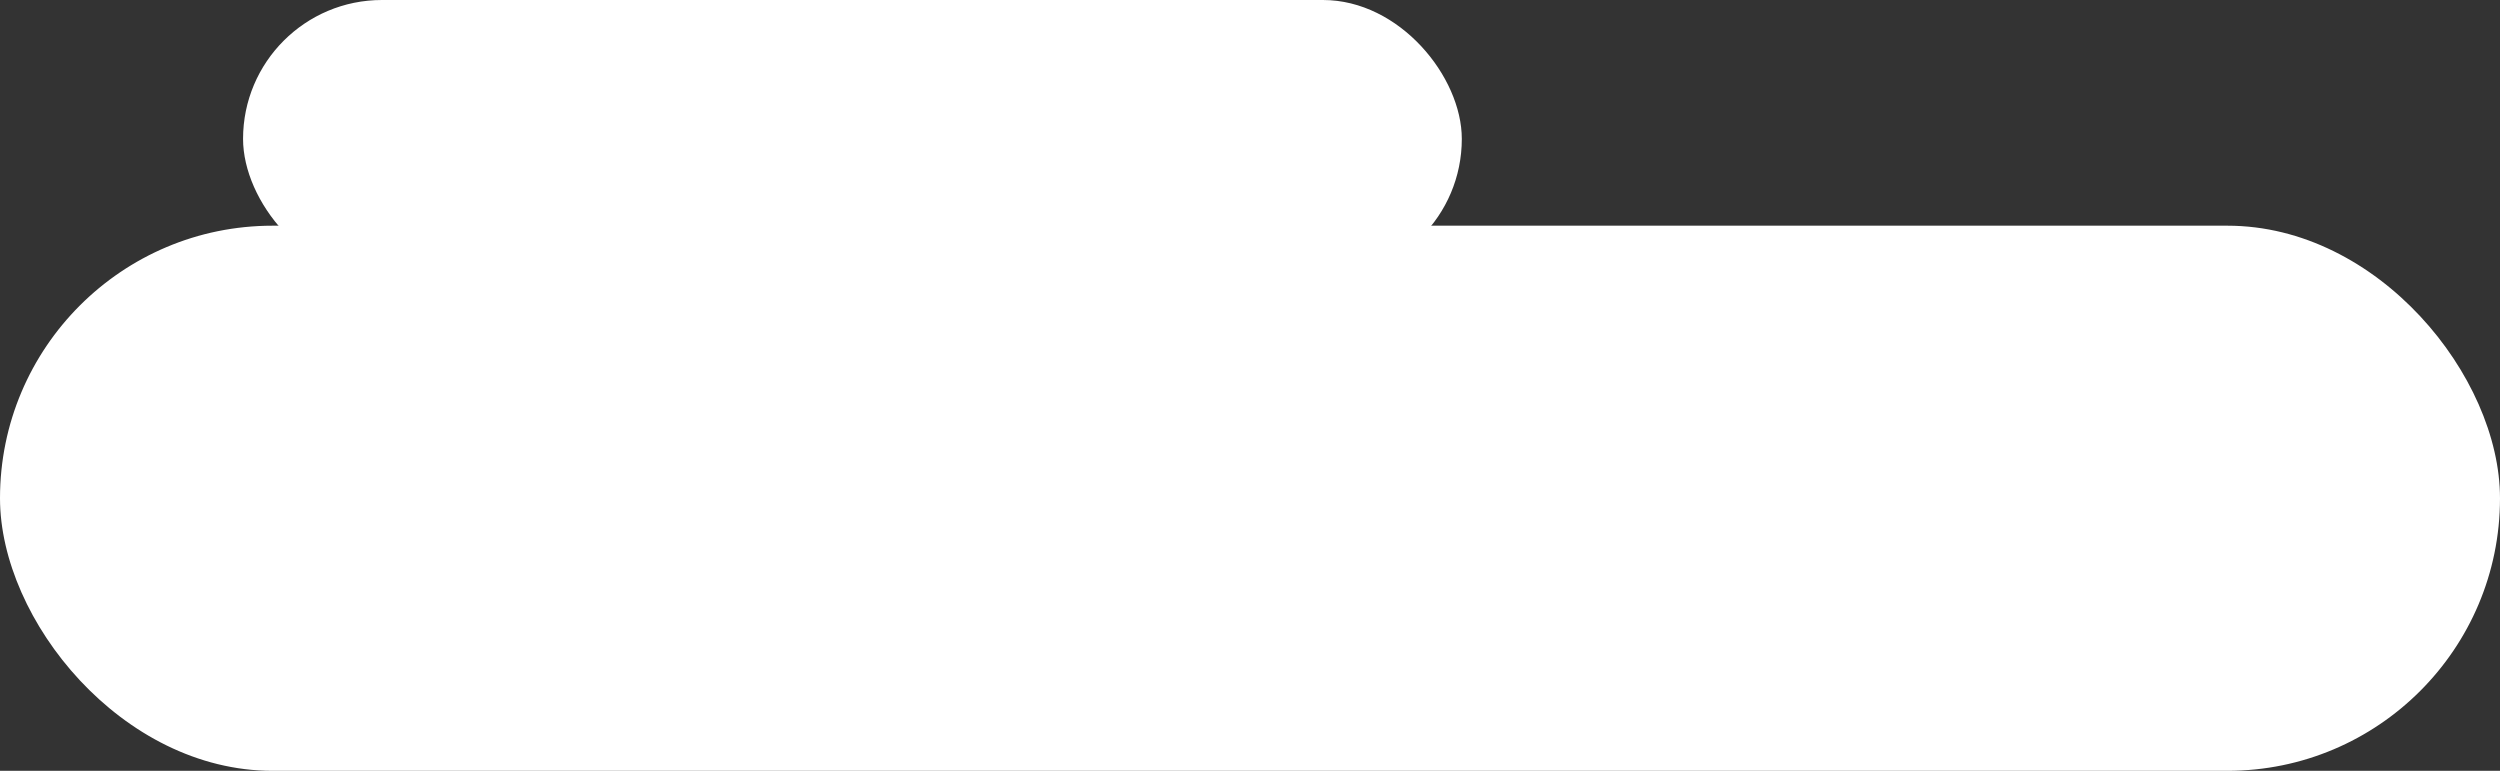 <svg width="480" height="148" viewBox="0 0 480 148" fill="none" xmlns="http://www.w3.org/2000/svg">
    <rect x="0" y="0" width="480" height="148" fill="#333333" stroke="none"/>
    <rect y="43.333" width="480" height="104.667" rx="52.333" fill="white"/>
    <rect x="46.667" width="234" height="53.333" rx="26.667" fill="white"/>
</svg>